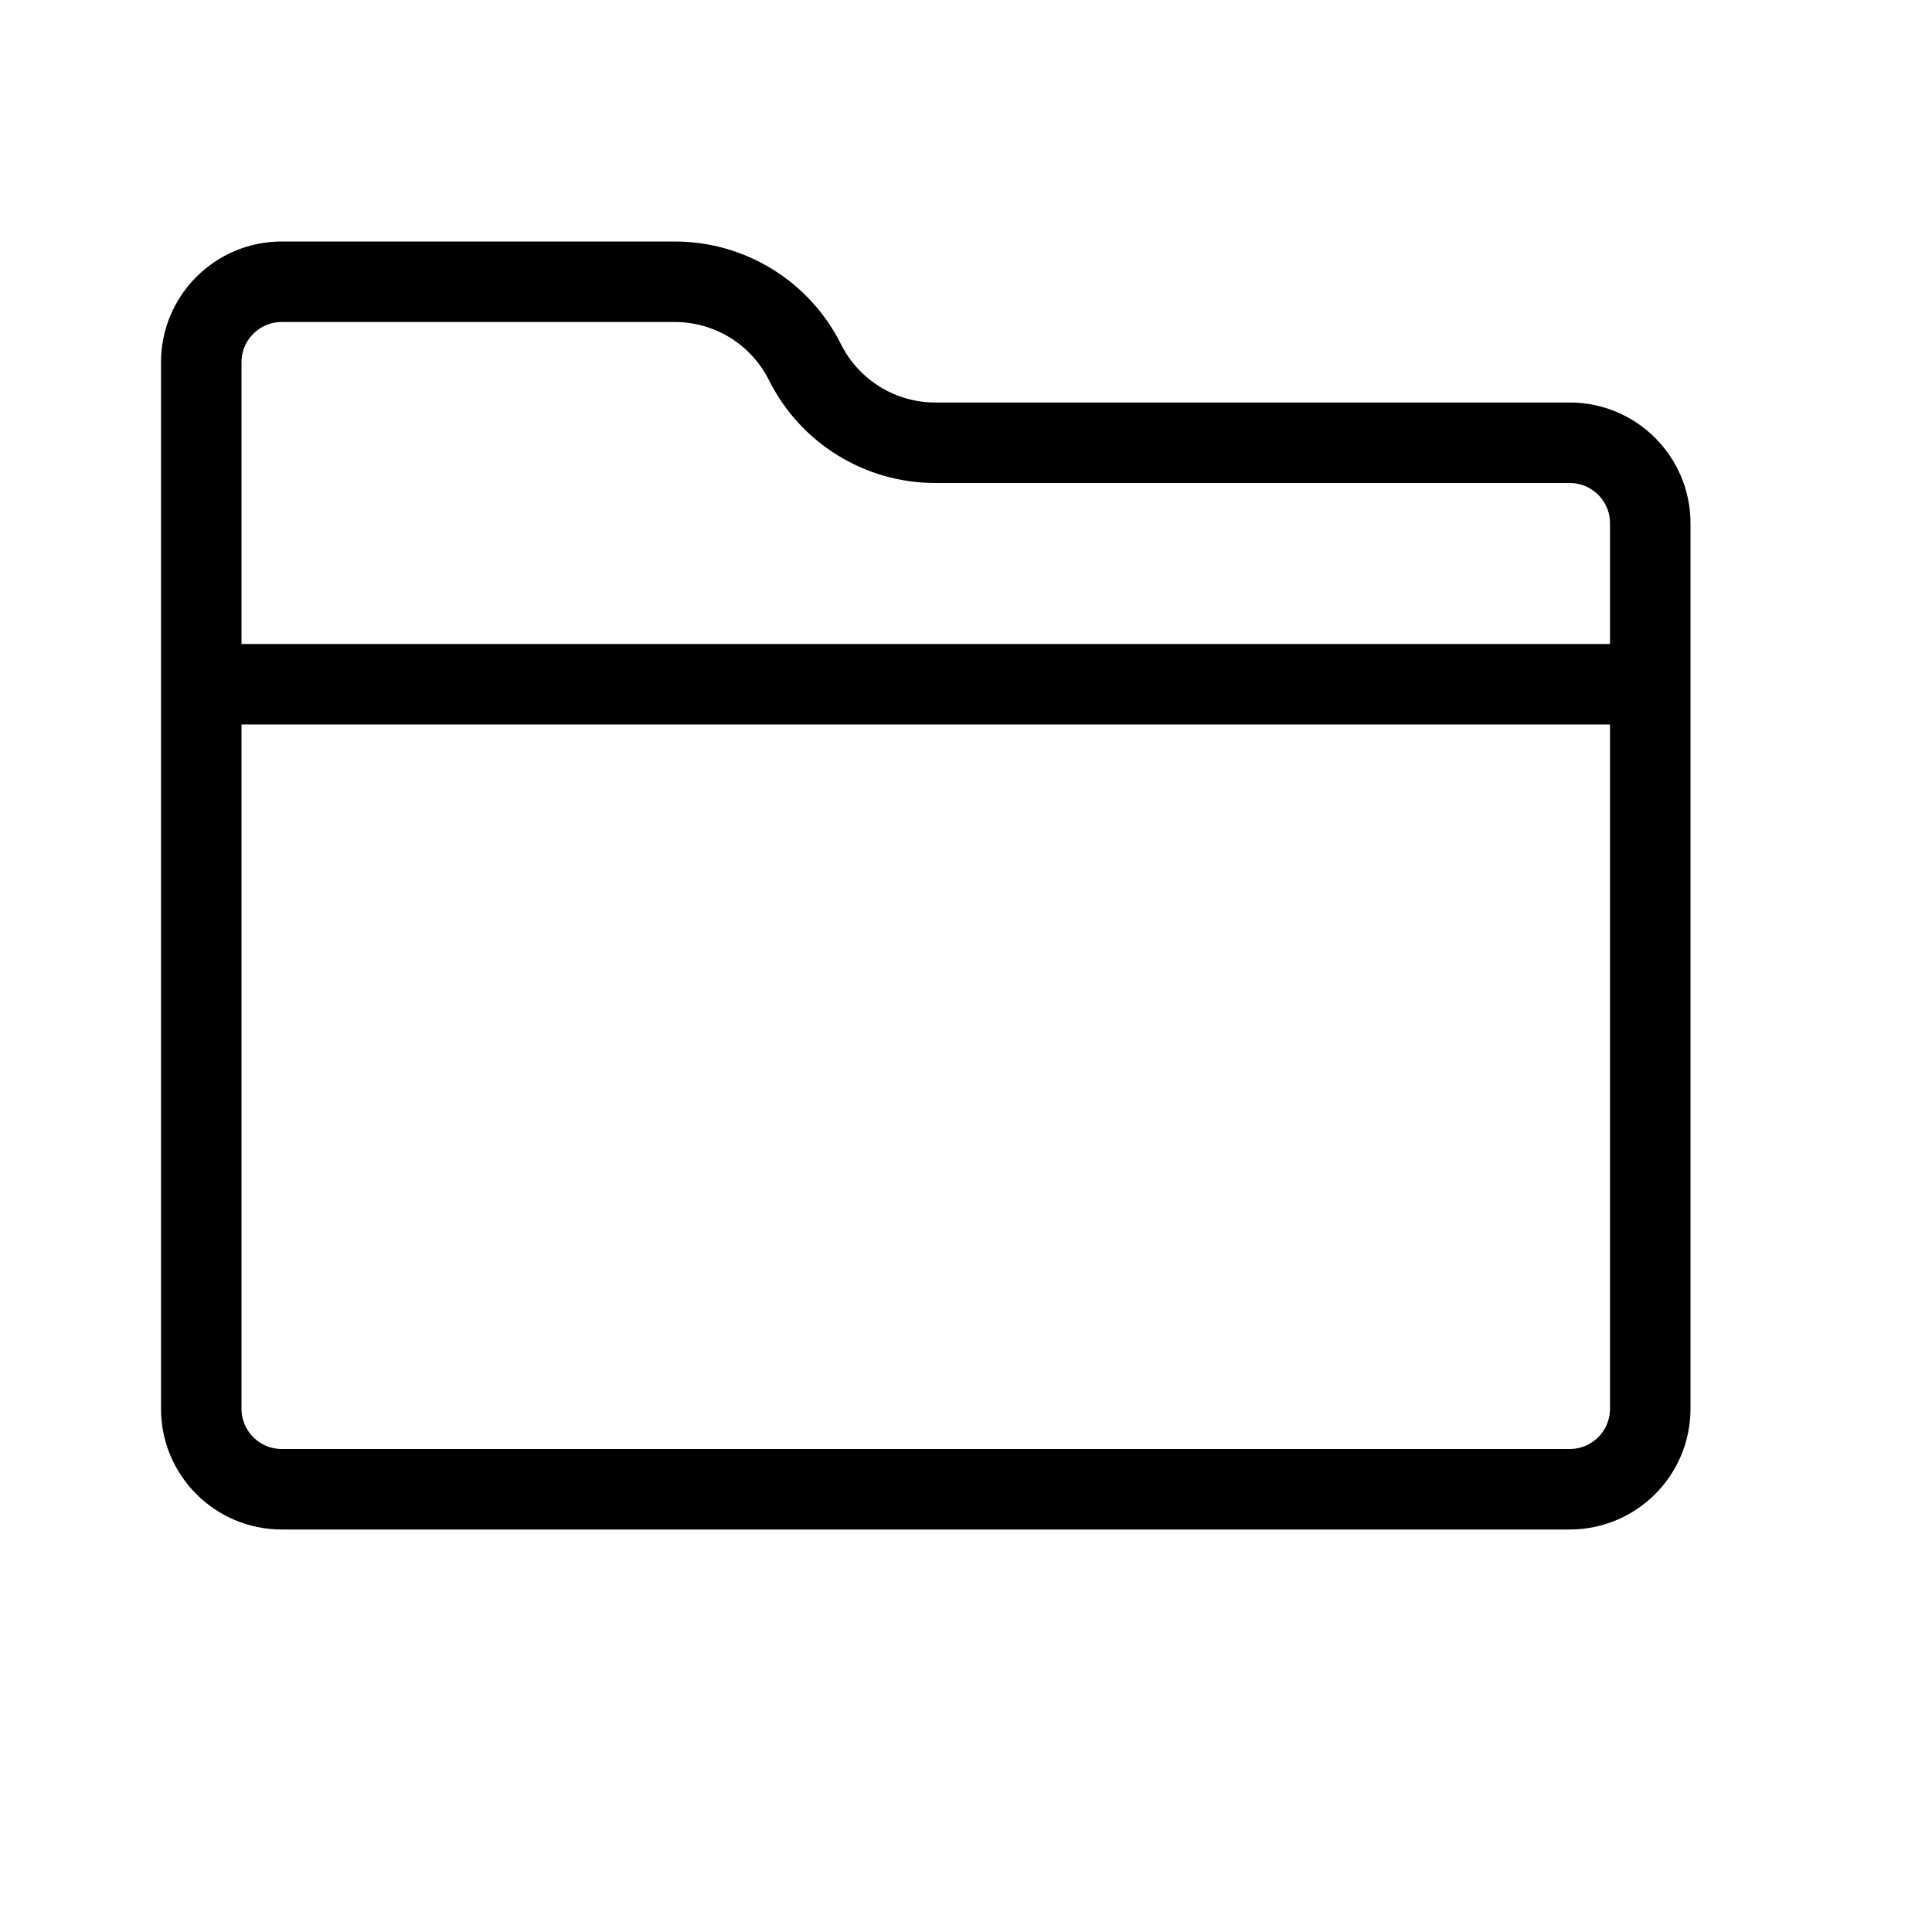 <svg height="24" viewBox="0 0 24 24" width="24" xmlns="http://www.w3.org/2000/svg"><path d="m8.382 3.5h-4.882c-.552 0-1 .448-1 1v13c0 .552.448 1 1 1h16c.552 0 1-.448 1-1v-11c0-.552-.448-1-1-1h-7.882c-.685 0-1.311-.387-1.618-1-.306-.613-.932-1-1.618-1zm-5.882 5h18" fill="none" stroke="#000" stroke-linecap="round" stroke-linejoin="round"/></svg>